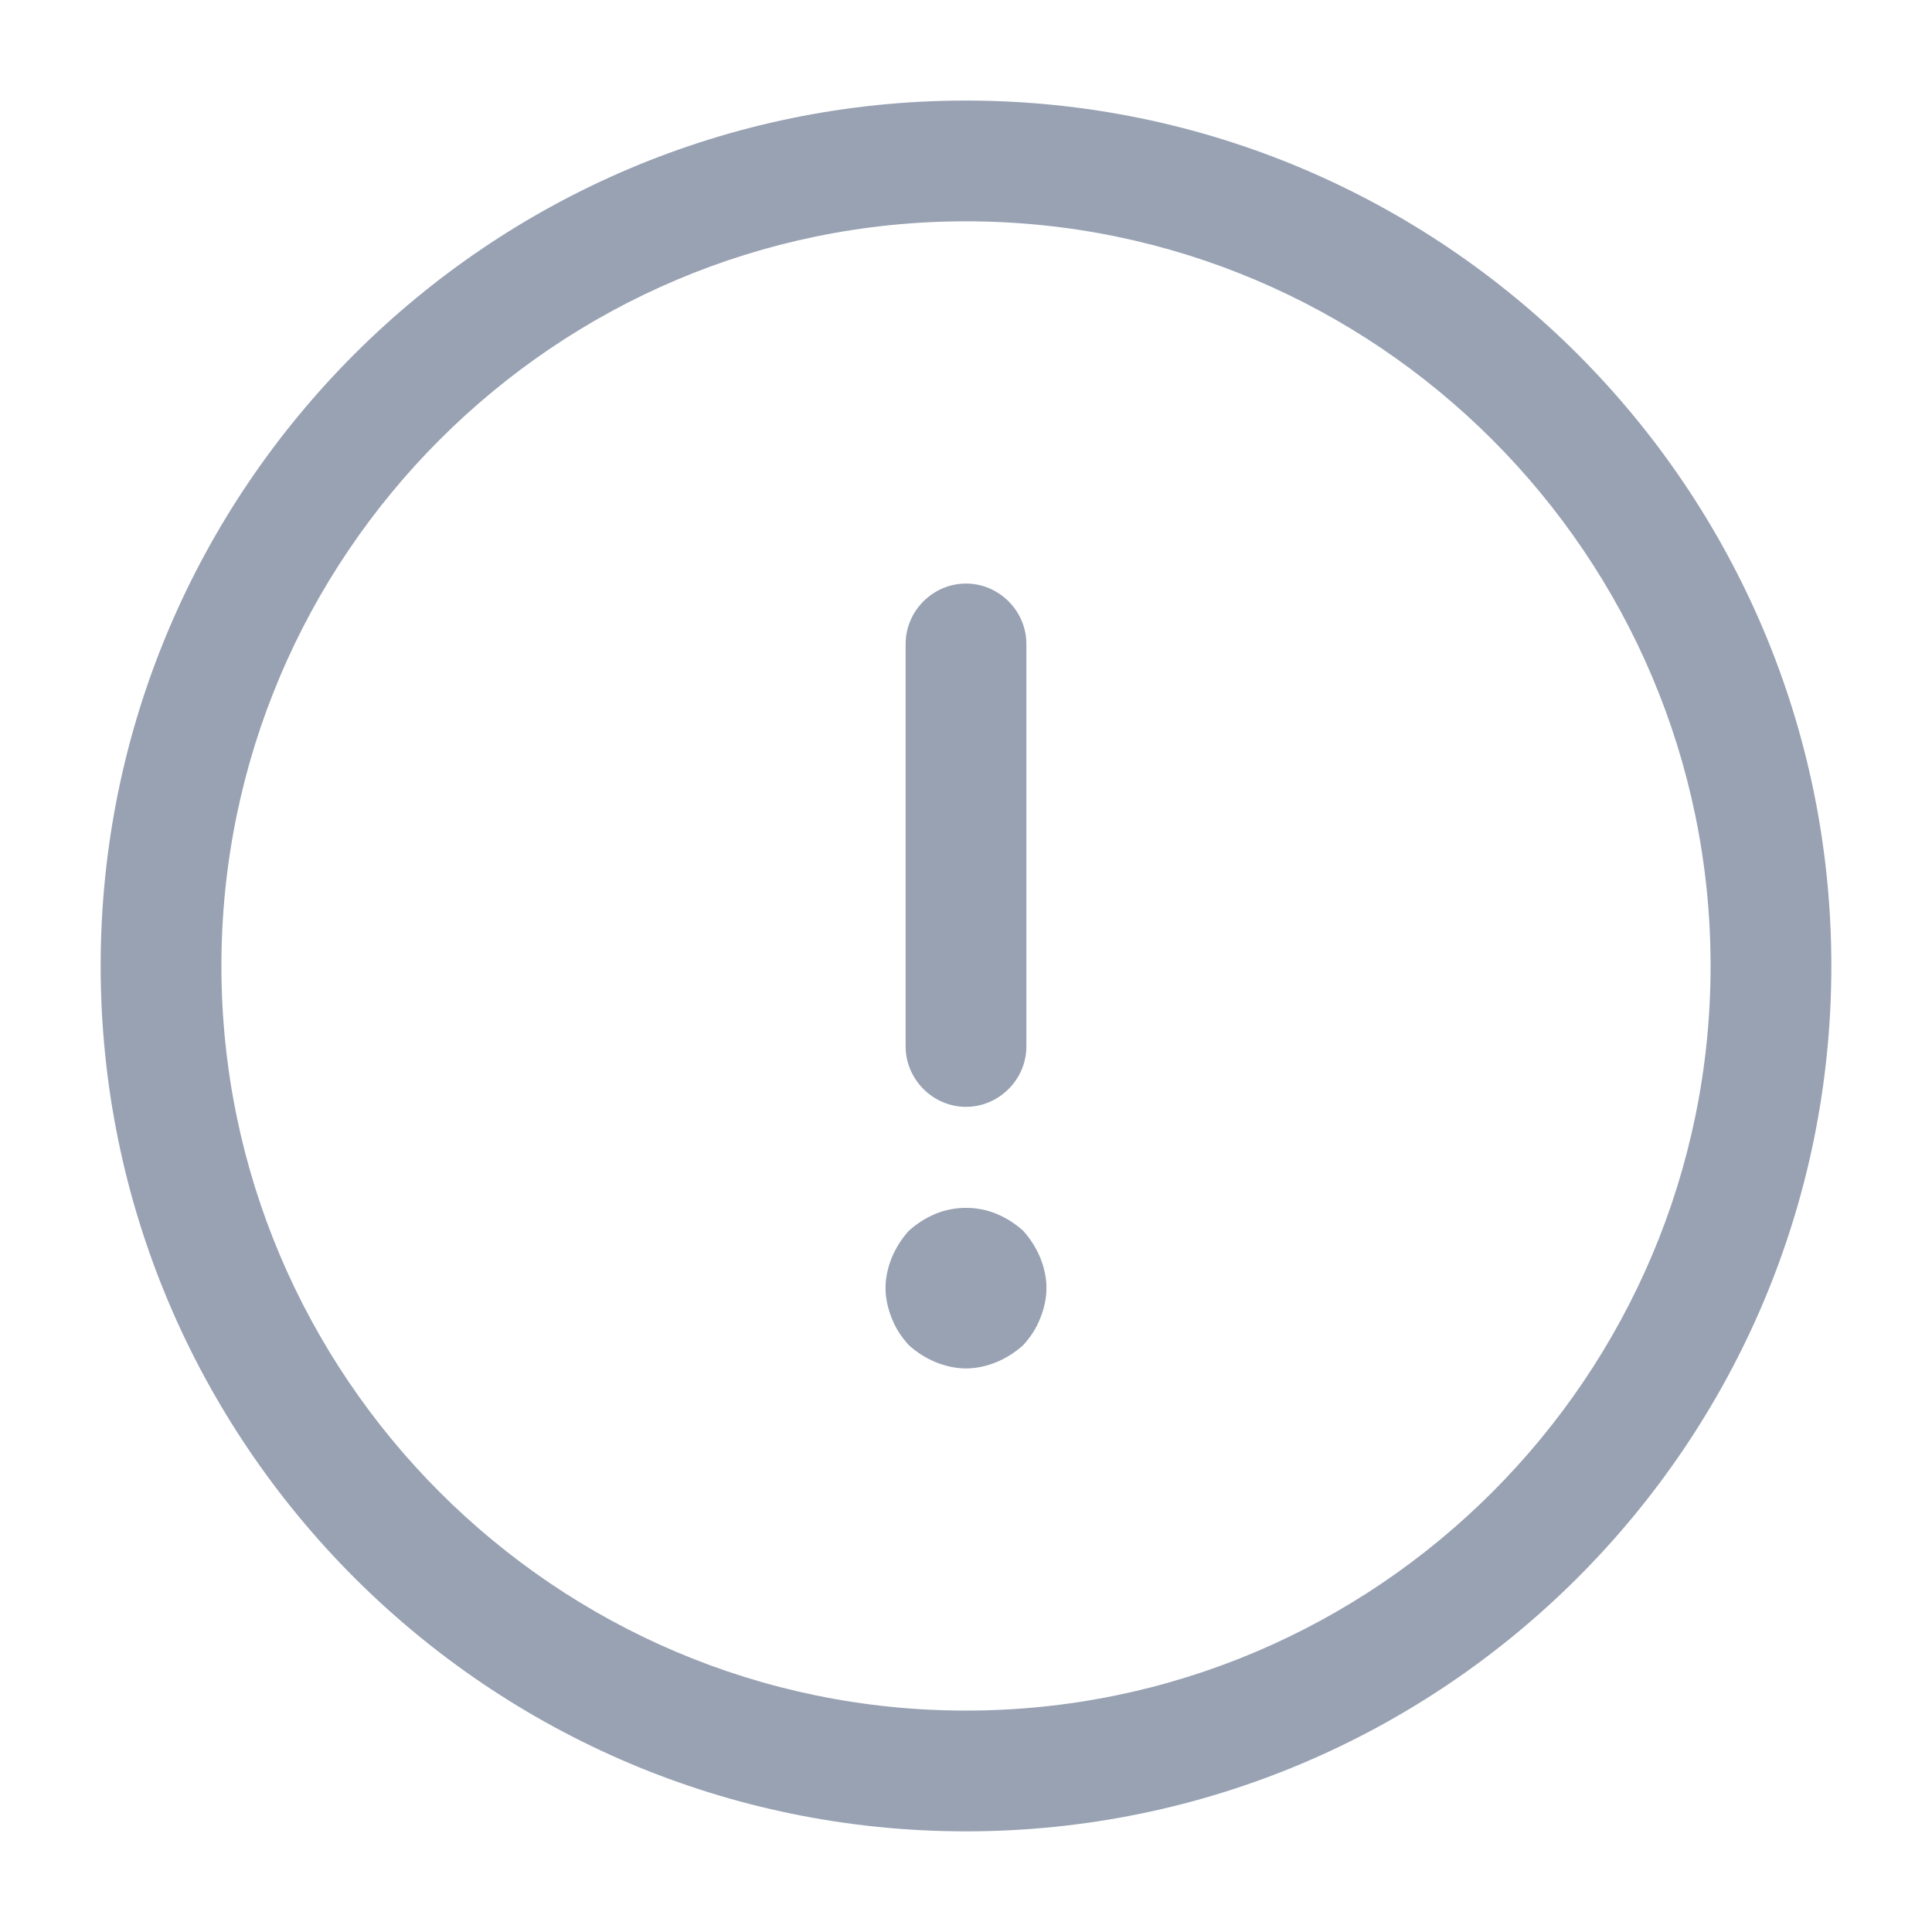 <svg width="20" height="20" viewBox="0 0 20 20" fill="none" xmlns="http://www.w3.org/2000/svg">
<path d="M10 18.958C5.058 18.958 1.042 14.941 1.042 9.999C1.042 5.058 5.058 1.041 10 1.041C14.942 1.041 18.958 5.058 18.958 9.999C18.958 14.941 14.942 18.958 10 18.958ZM10 2.291C5.75 2.291 2.292 5.749 2.292 9.999C2.292 14.249 5.75 17.708 10 17.708C14.25 17.708 17.708 14.249 17.708 9.999C17.708 5.749 14.25 2.291 10 2.291Z" fill="#98A2B3"/>
<path d="M10 11.458C9.658 11.458 9.375 11.174 9.375 10.833V6.666C9.375 6.324 9.658 6.041 10 6.041C10.342 6.041 10.625 6.324 10.625 6.666V10.833C10.625 11.174 10.342 11.458 10 11.458Z" fill="#98A2B3"/>
<path d="M10 14.166C9.892 14.166 9.783 14.141 9.683 14.1C9.583 14.058 9.492 14 9.408 13.925C9.333 13.841 9.275 13.758 9.233 13.65C9.192 13.55 9.167 13.441 9.167 13.333C9.167 13.225 9.192 13.116 9.233 13.016C9.275 12.916 9.333 12.825 9.408 12.741C9.492 12.666 9.583 12.608 9.683 12.566C9.883 12.483 10.117 12.483 10.317 12.566C10.417 12.608 10.508 12.666 10.592 12.741C10.667 12.825 10.725 12.916 10.767 13.016C10.808 13.116 10.833 13.225 10.833 13.333C10.833 13.441 10.808 13.55 10.767 13.65C10.725 13.758 10.667 13.841 10.592 13.925C10.508 14 10.417 14.058 10.317 14.1C10.217 14.141 10.108 14.166 10 14.166Z" fill="#98A2B3"/>
</svg>
